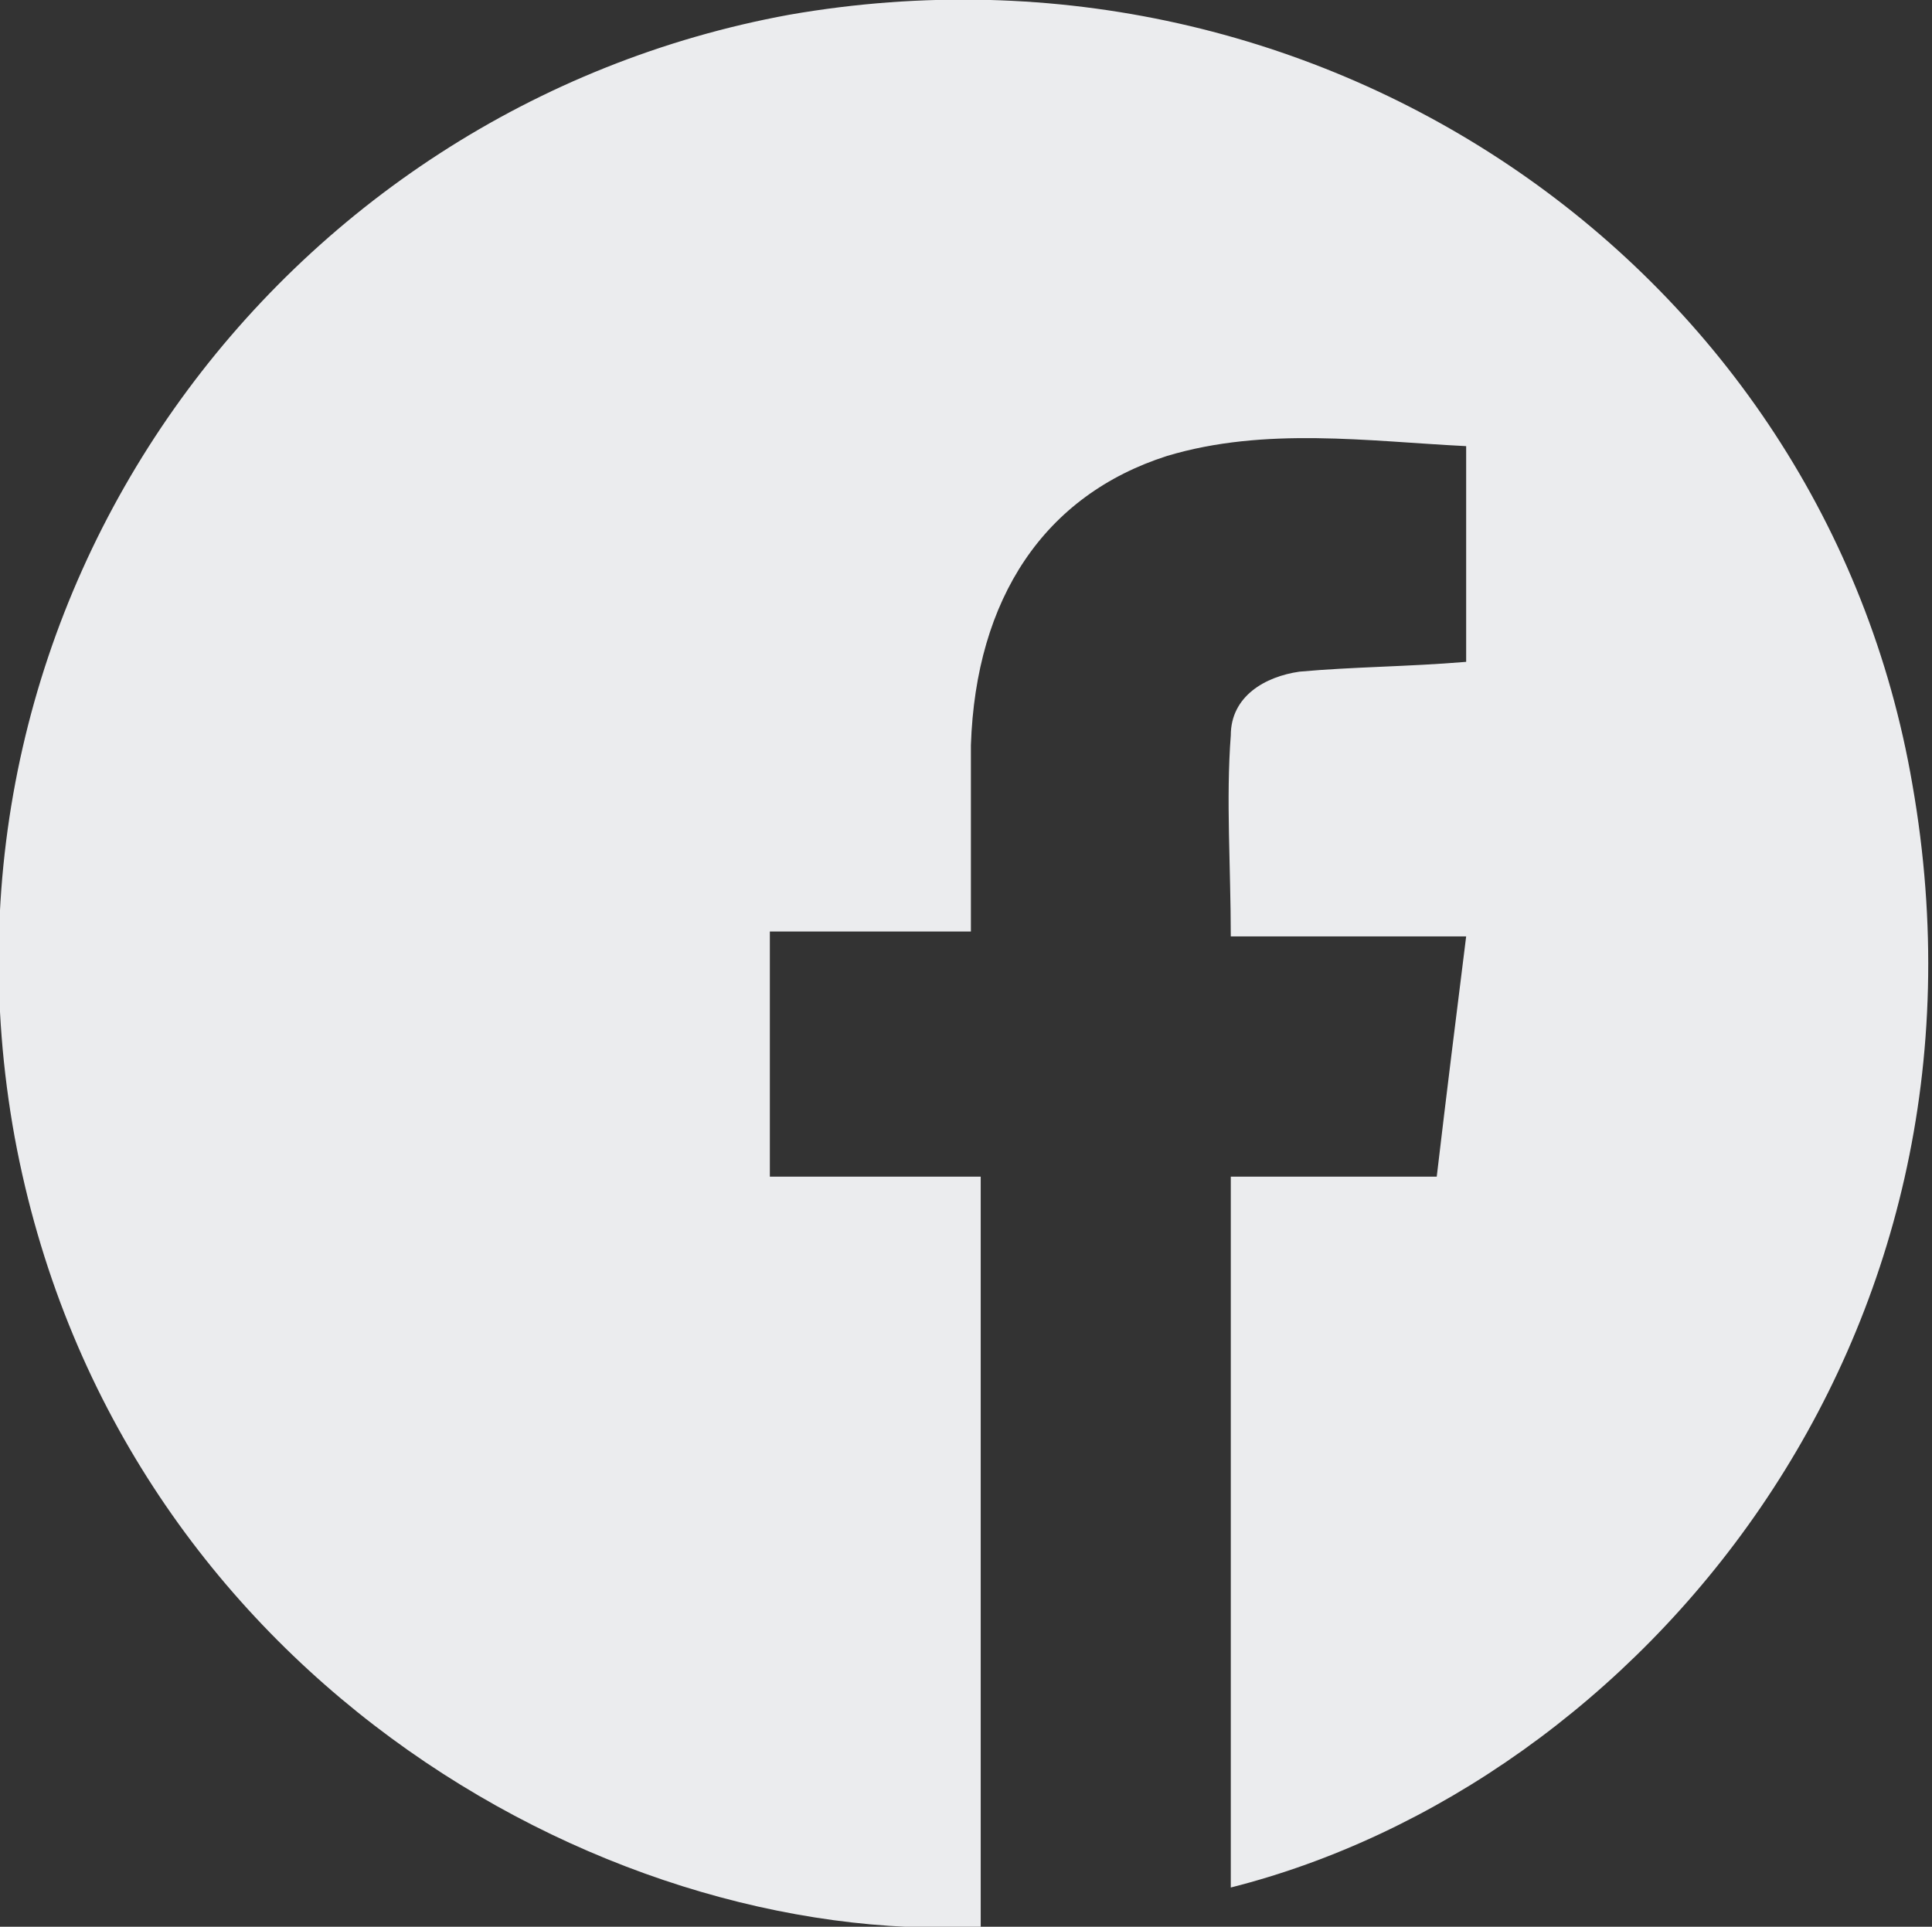 <?xml version="1.0" encoding="utf-8"?>
<!-- Generator: Adobe Illustrator 27.0.0, SVG Export Plug-In . SVG Version: 6.00 Build 0)  -->
<svg version="1.1" id="Para_desarrollo" xmlns="http://www.w3.org/2000/svg" xmlns:xlink="http://www.w3.org/1999/xlink" x="0px"
	 y="0px" viewBox="0 0 39.4 39.3" style="enable-background:new 0 0 39.4 39.3;" xml:space="preserve">
<rect x="0" y="0" width="39.4" height="39.3" fill="#333333" stroke="none"/>
<style type="text/css">
	.st0{fill:#EBECEE;}
</style>
<path class="st0" d="M25.1,38.5V24h4.2c0.2-1.7,0.4-3.3,0.6-4.9h-4.8c0-1.4-0.1-2.8,0-4.1c0-0.8,0.7-1.2,1.4-1.3
	c1.1-0.1,2.2-0.1,3.4-0.2V9.1c-2-0.1-4.1-0.4-6.1,0.2c-2.5,0.8-3.9,2.9-4,5.9c0,1.2,0,2.5,0,3.8h-4.1V24H20v15.3
	C12.2,39.7,2.3,34,0.3,23.2c-2-11,5.4-21,15.8-22.9C27-1.6,37.2,5.5,39,16C41,27.4,33.4,36.4,25.1,38.5L25.1,38.5z"/>
</svg>
